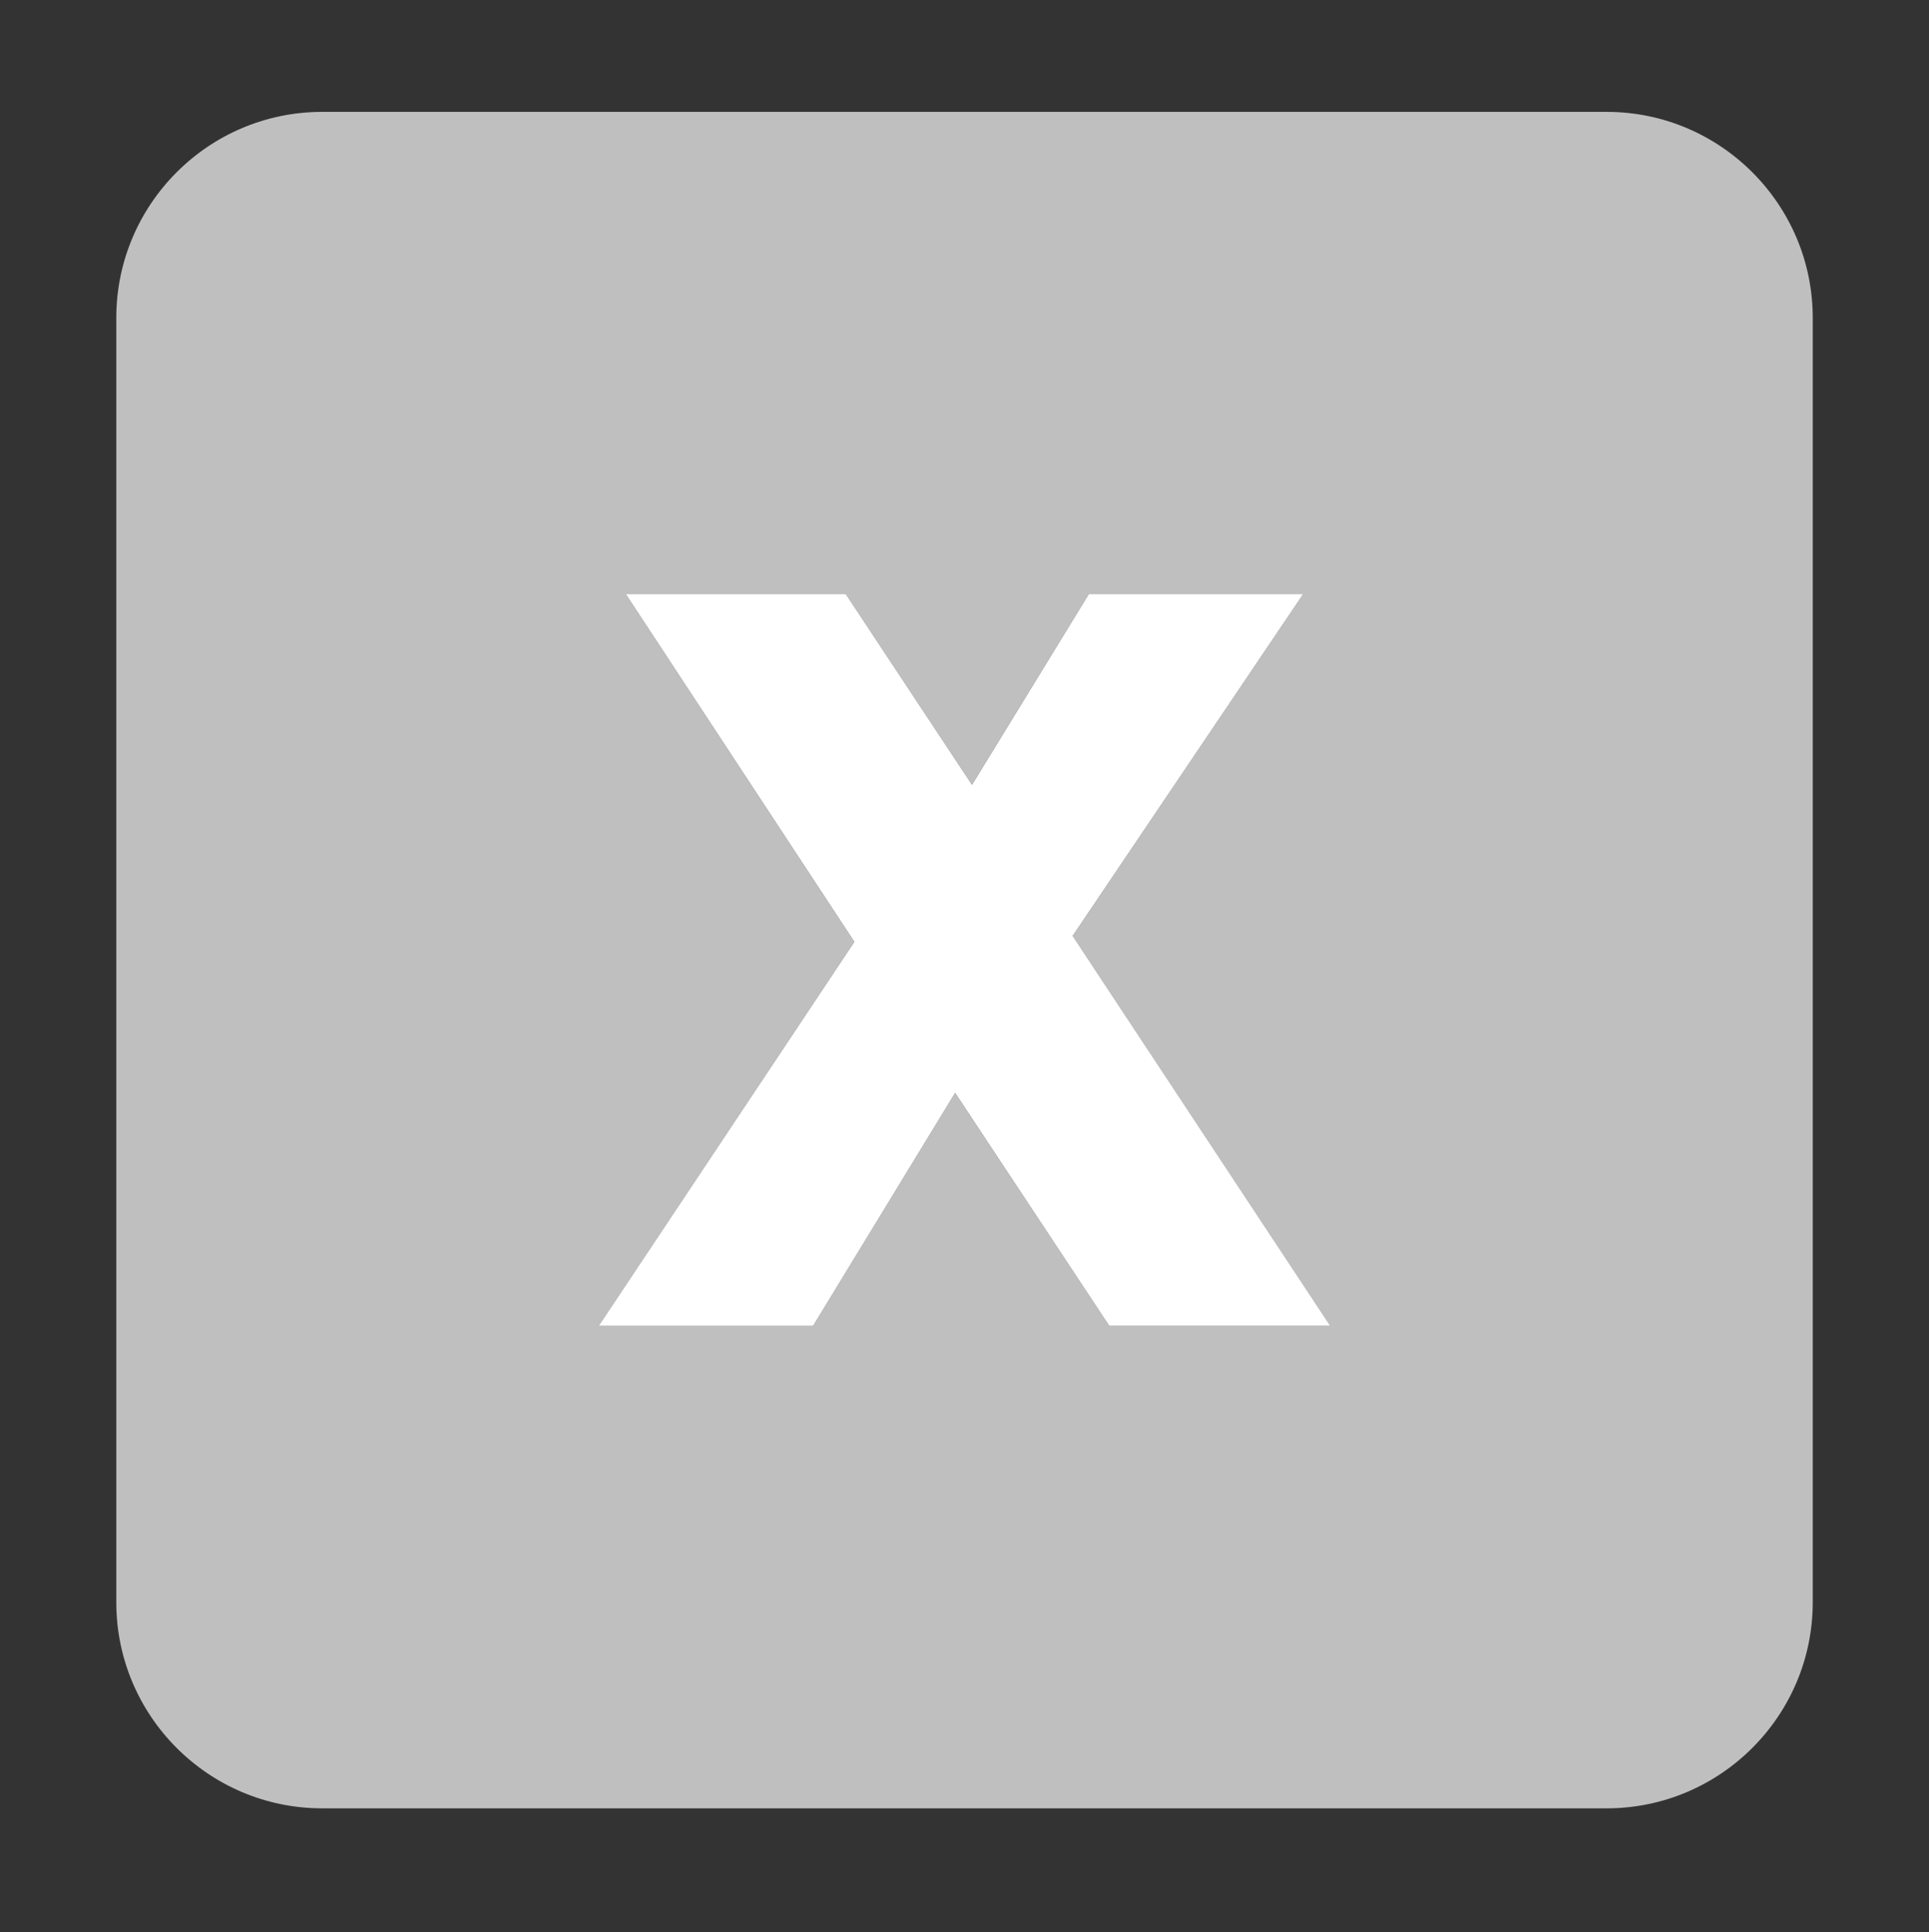 <?xml version="1.0" encoding="utf-8"?>
<!-- Generator: Adobe Illustrator 16.0.0, SVG Export Plug-In . SVG Version: 6.00 Build 0)  -->
<!DOCTYPE svg PUBLIC "-//W3C//DTD SVG 1.1//EN" "http://www.w3.org/Graphics/SVG/1.1/DTD/svg11.dtd">
<svg version="1.1" id="Layer_1" xmlns="http://www.w3.org/2000/svg" xmlns:xlink="http://www.w3.org/1999/xlink" x="0px" y="0px"
	 width="56.5px" height="56.6px" viewBox="0 0 56.5 56.6" enable-background="new 0 0 56.5 56.6" xml:space="preserve">
<rect x="0" y="0" width="56.5" height="56.6" fill="#333333" stroke="none"/>
<g>
	<path fill="#BFBFBF" d="M47.06,3.277H9.436c-3.326,0-6.03,2.706-6.03,6.033v37.623c0,3.329,2.704,6.035,6.03,6.035H47.06
		c3.326,0,6.035-2.706,6.035-6.035V9.31C53.095,5.983,50.386,3.277,47.06,3.277z M32.492,38.841l-4.518-6.829l-4.16,6.829h-6.283
		l7.493-11.254L18.33,17.404h6.447l3.691,5.584l3.418-5.584h6.282l-6.751,10.011l7.55,11.427H32.492z"/>
	<polygon fill="#FFFFFF" points="38.169,17.404 31.887,17.404 28.469,22.988 24.777,17.404 18.33,17.404 25.024,27.587 
		17.531,38.841 23.814,38.841 27.975,32.012 32.492,38.841 38.968,38.841 31.418,27.414 	"/>
</g>
</svg>
